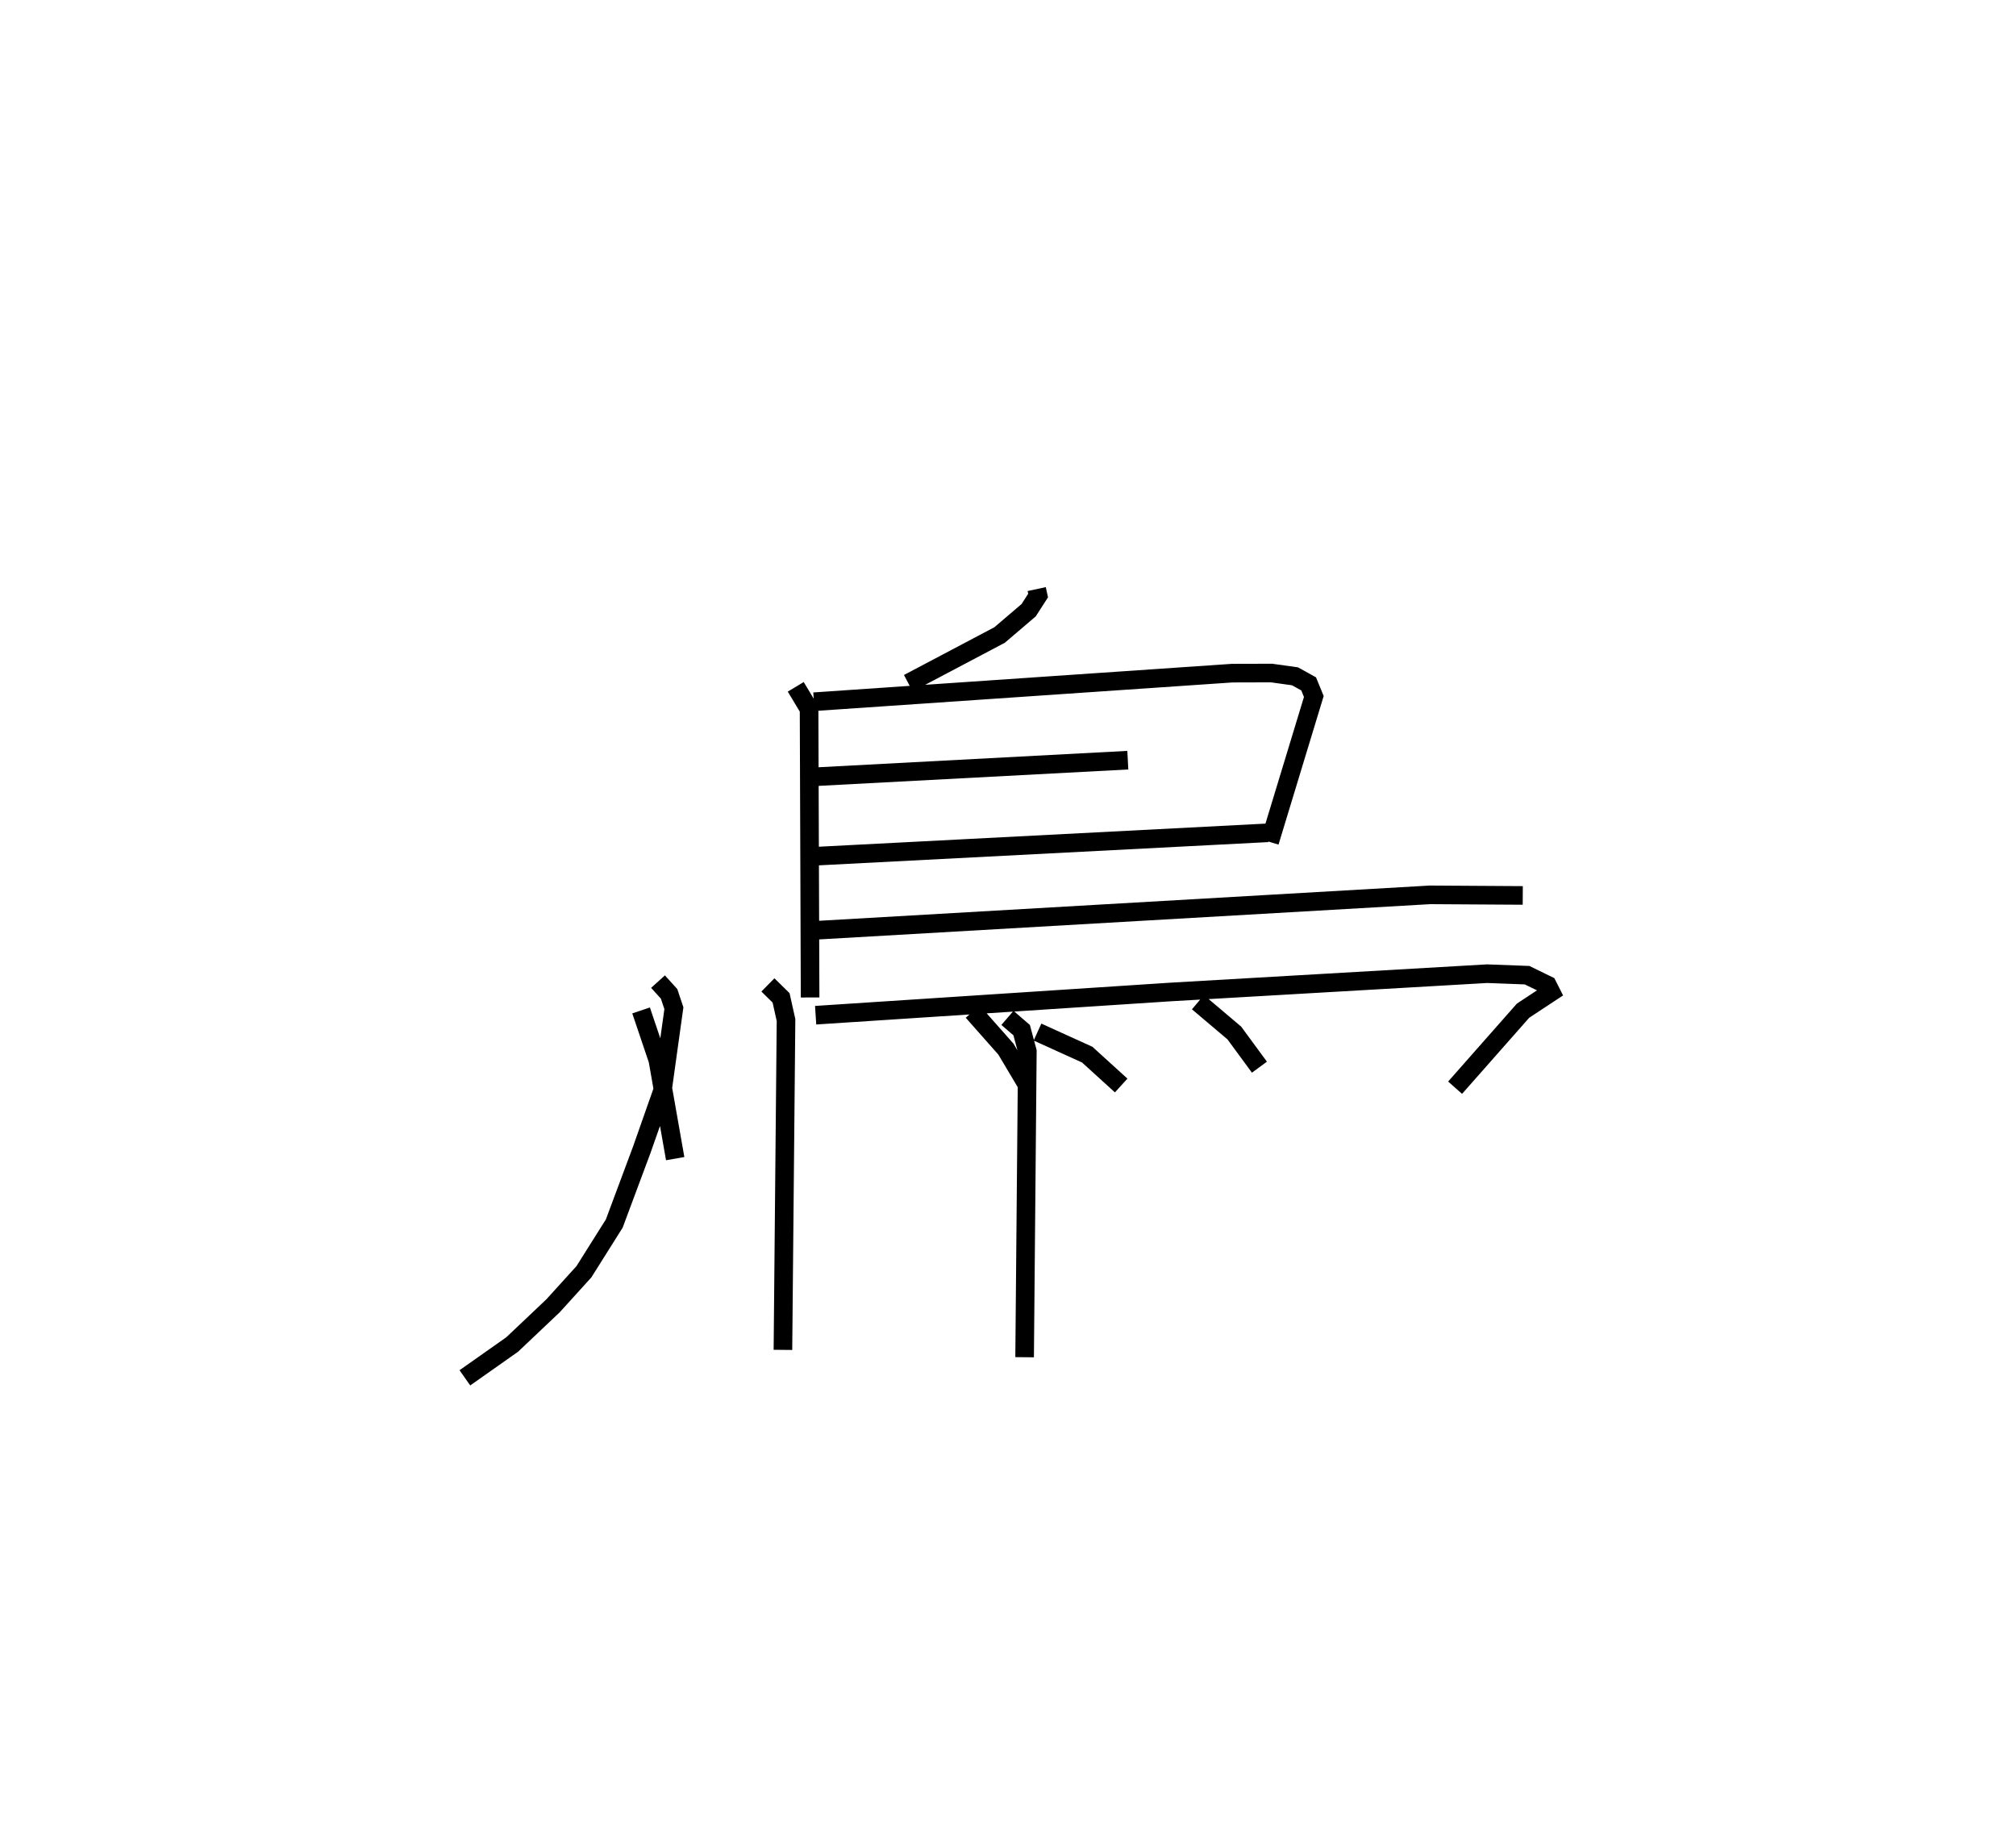 <?xml version="1.0" encoding="utf-8" ?>
<svg baseProfile="full" height="99.081" version="1.1" width="108.413" xmlns="http://www.w3.org/2000/svg" xmlns:ev="http://www.w3.org/2001/xml-events" xmlns:xlink="http://www.w3.org/1999/xlink"><defs /><rect fill="white" height="99.081" width="108.413" x="0" y="0" /><path d="M27.489,25 m0.0,0.0 m28.261,6.672 l0.075,0.347 -0.507,0.788 l-1.563,1.334 -4.91,2.592 m-6.053,0.195 l0.717,1.193 0.055,15.508 m0.205,-15.9 l22.491,-1.537 2.118,-0.006 l1.262,0.176 0.734,0.407 l0.278,0.678 -2.377,7.818 m-24.532,-3.498 l16.907,-0.896 m-16.676,5.157 l24.208,-1.252 m-24.27,5.239 l32.987,-1.903 4.989,0.031 m-38.026,6.44 l19.087,-1.249 17.023,-0.984 l2.149,0.081 1.095,0.534 l0.193,0.382 -1.506,0.993 l-3.653,4.14 m-22.457,-2.991 l2.674,1.214 1.826,1.659 m-25.818,-4.036 l0.9,2.663 0.934,5.305 m16,-7.906 l1.784,2.017 1.182,1.987 m9.146,-4.508 l1.955,1.654 1.351,1.839 m-32.342,-4.6 l0.596,0.658 0.258,0.77 l-0.623,4.473 -1.101,3.13 l-1.481,3.973 -1.633,2.595 l-1.66,1.83 -2.199,2.082 l-2.543,1.791 m16.296,-21.125 l0.708,0.695 0.266,1.191 l-0.166,17.736 m12.074,-17.849 l0.764,0.659 0.306,1.138 l-0.147,16.447 " fill="none" stroke="black" stroke-width="1" /></svg>